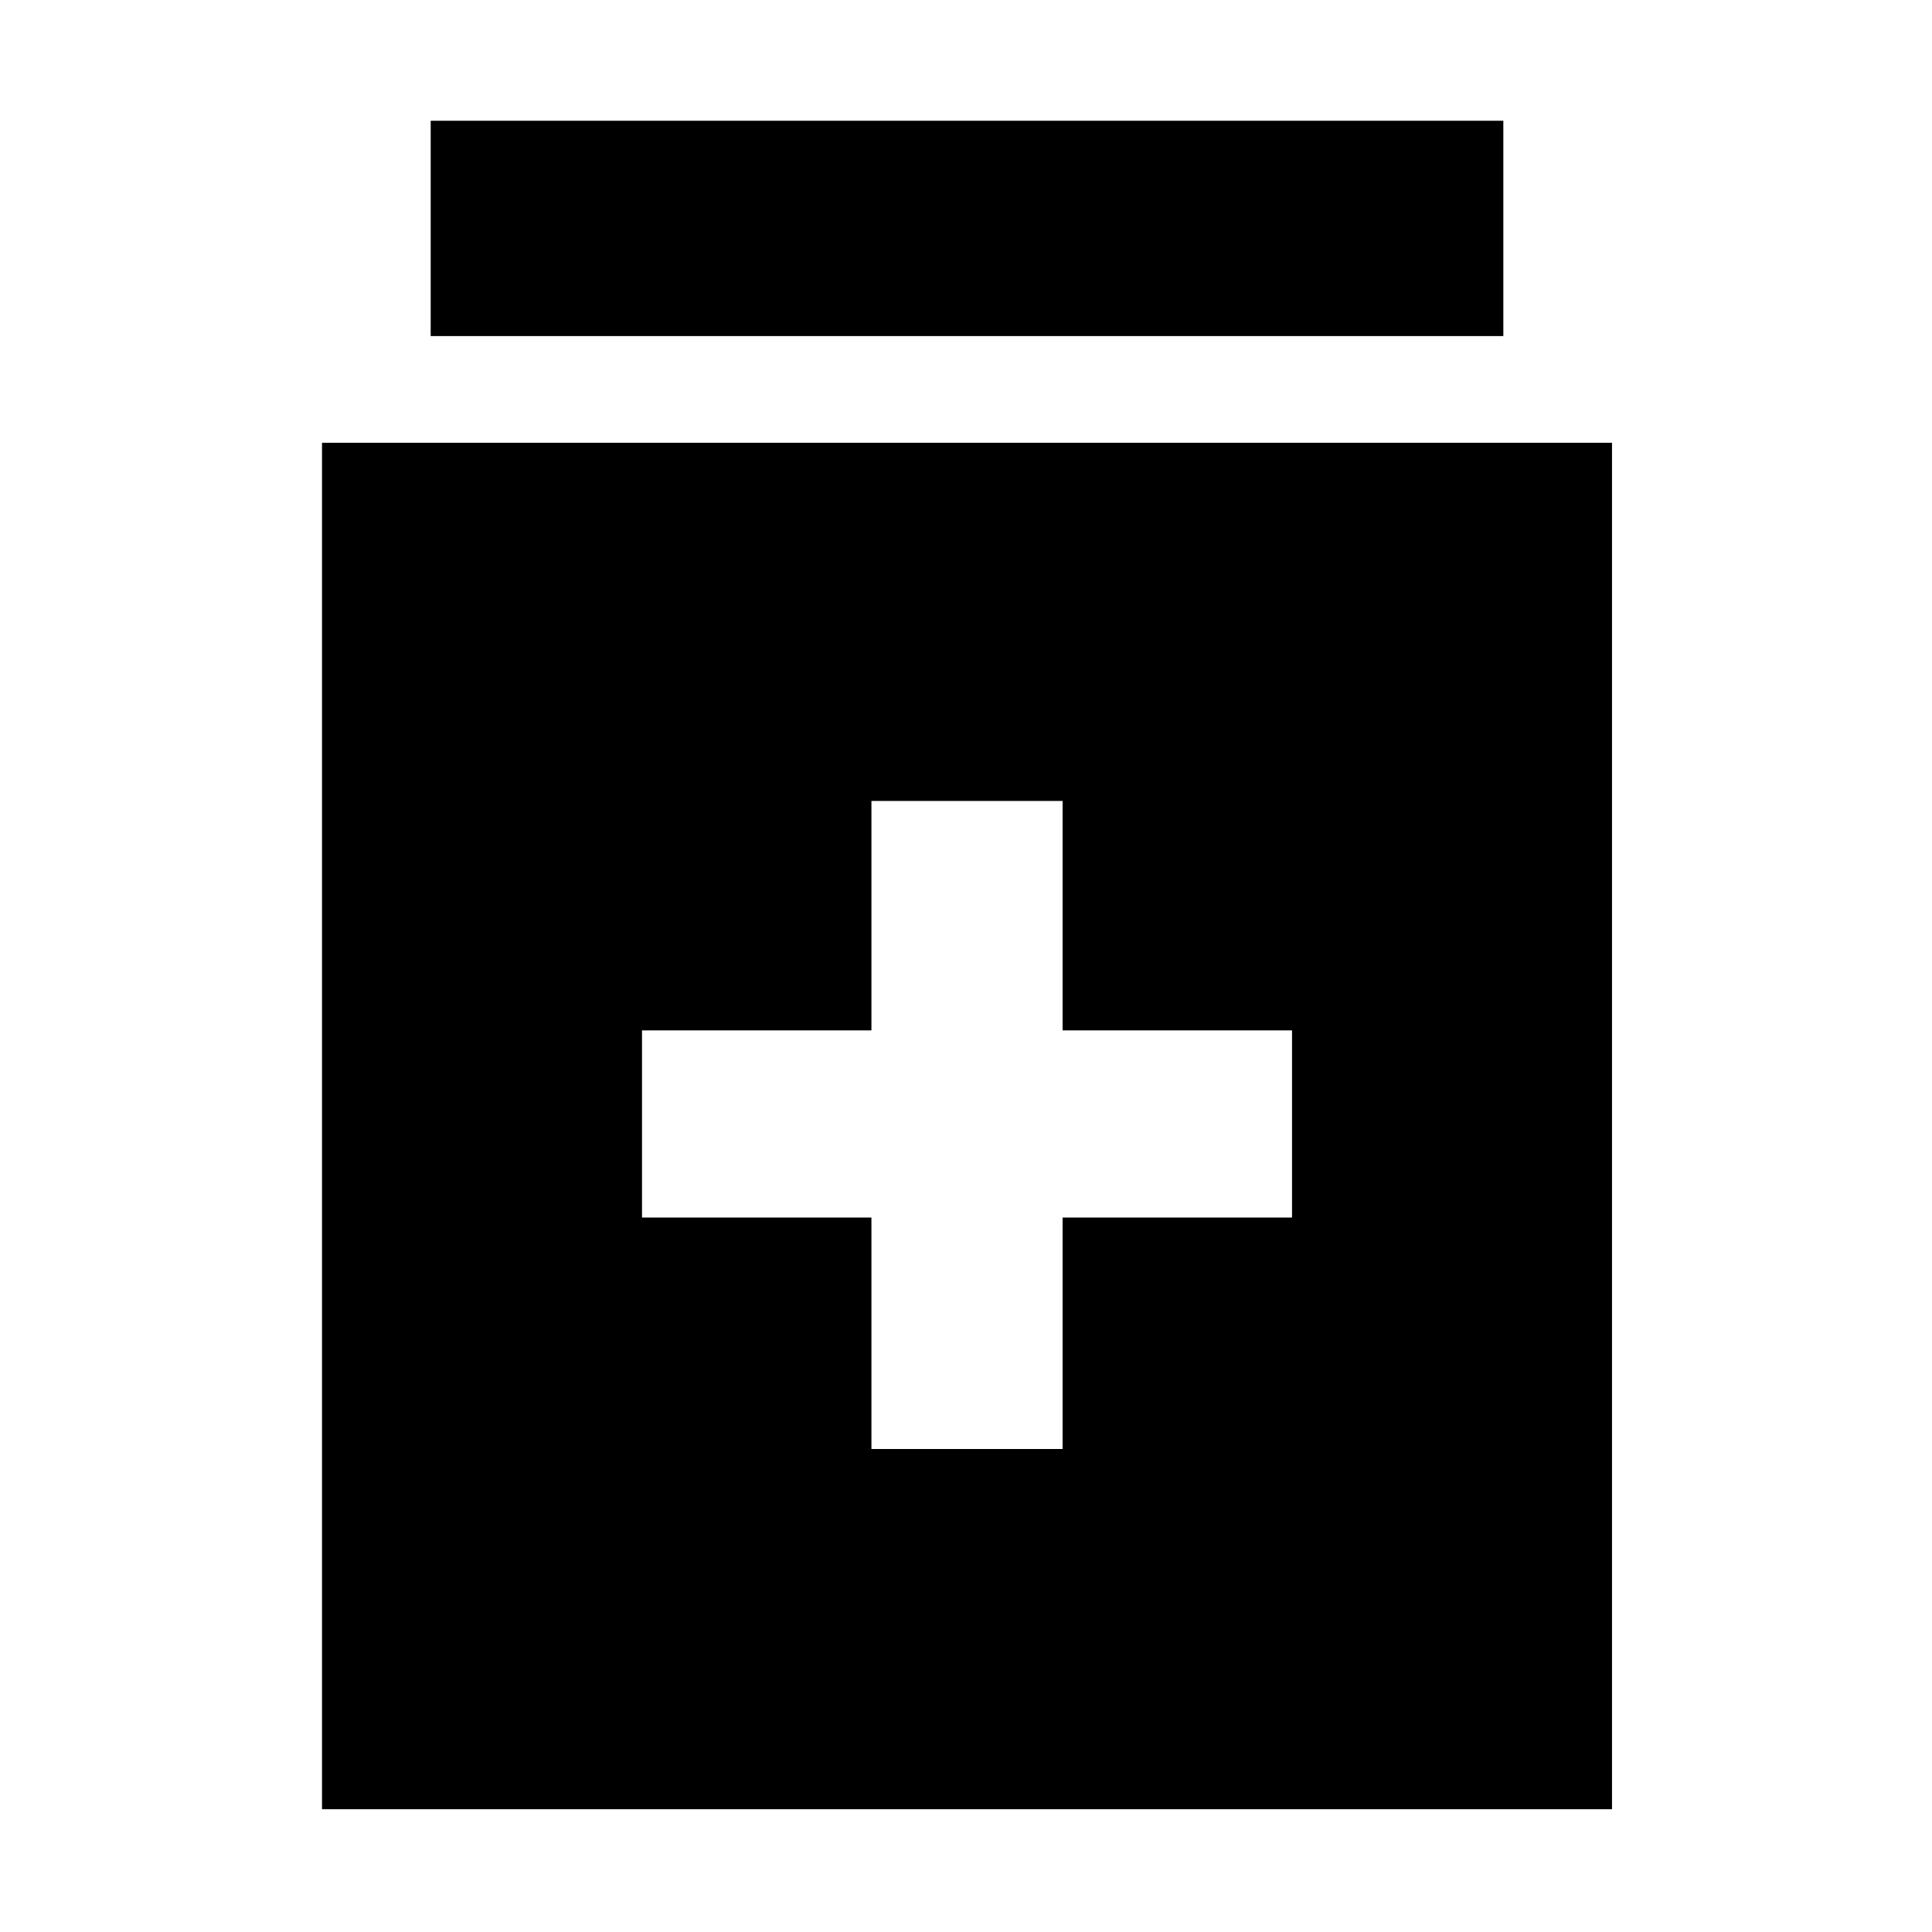 <svg xmlns="http://www.w3.org/2000/svg" height="40" width="40"><path d="M18.042 30H22v-4.792h4.75v-3.875H22v-4.75h-3.958v4.75h-4.75v3.875h4.75ZM6.667 37.458V9.167h26.708v28.291Zm2.25-30.5V2.5h22.208v4.458Z"/></svg>